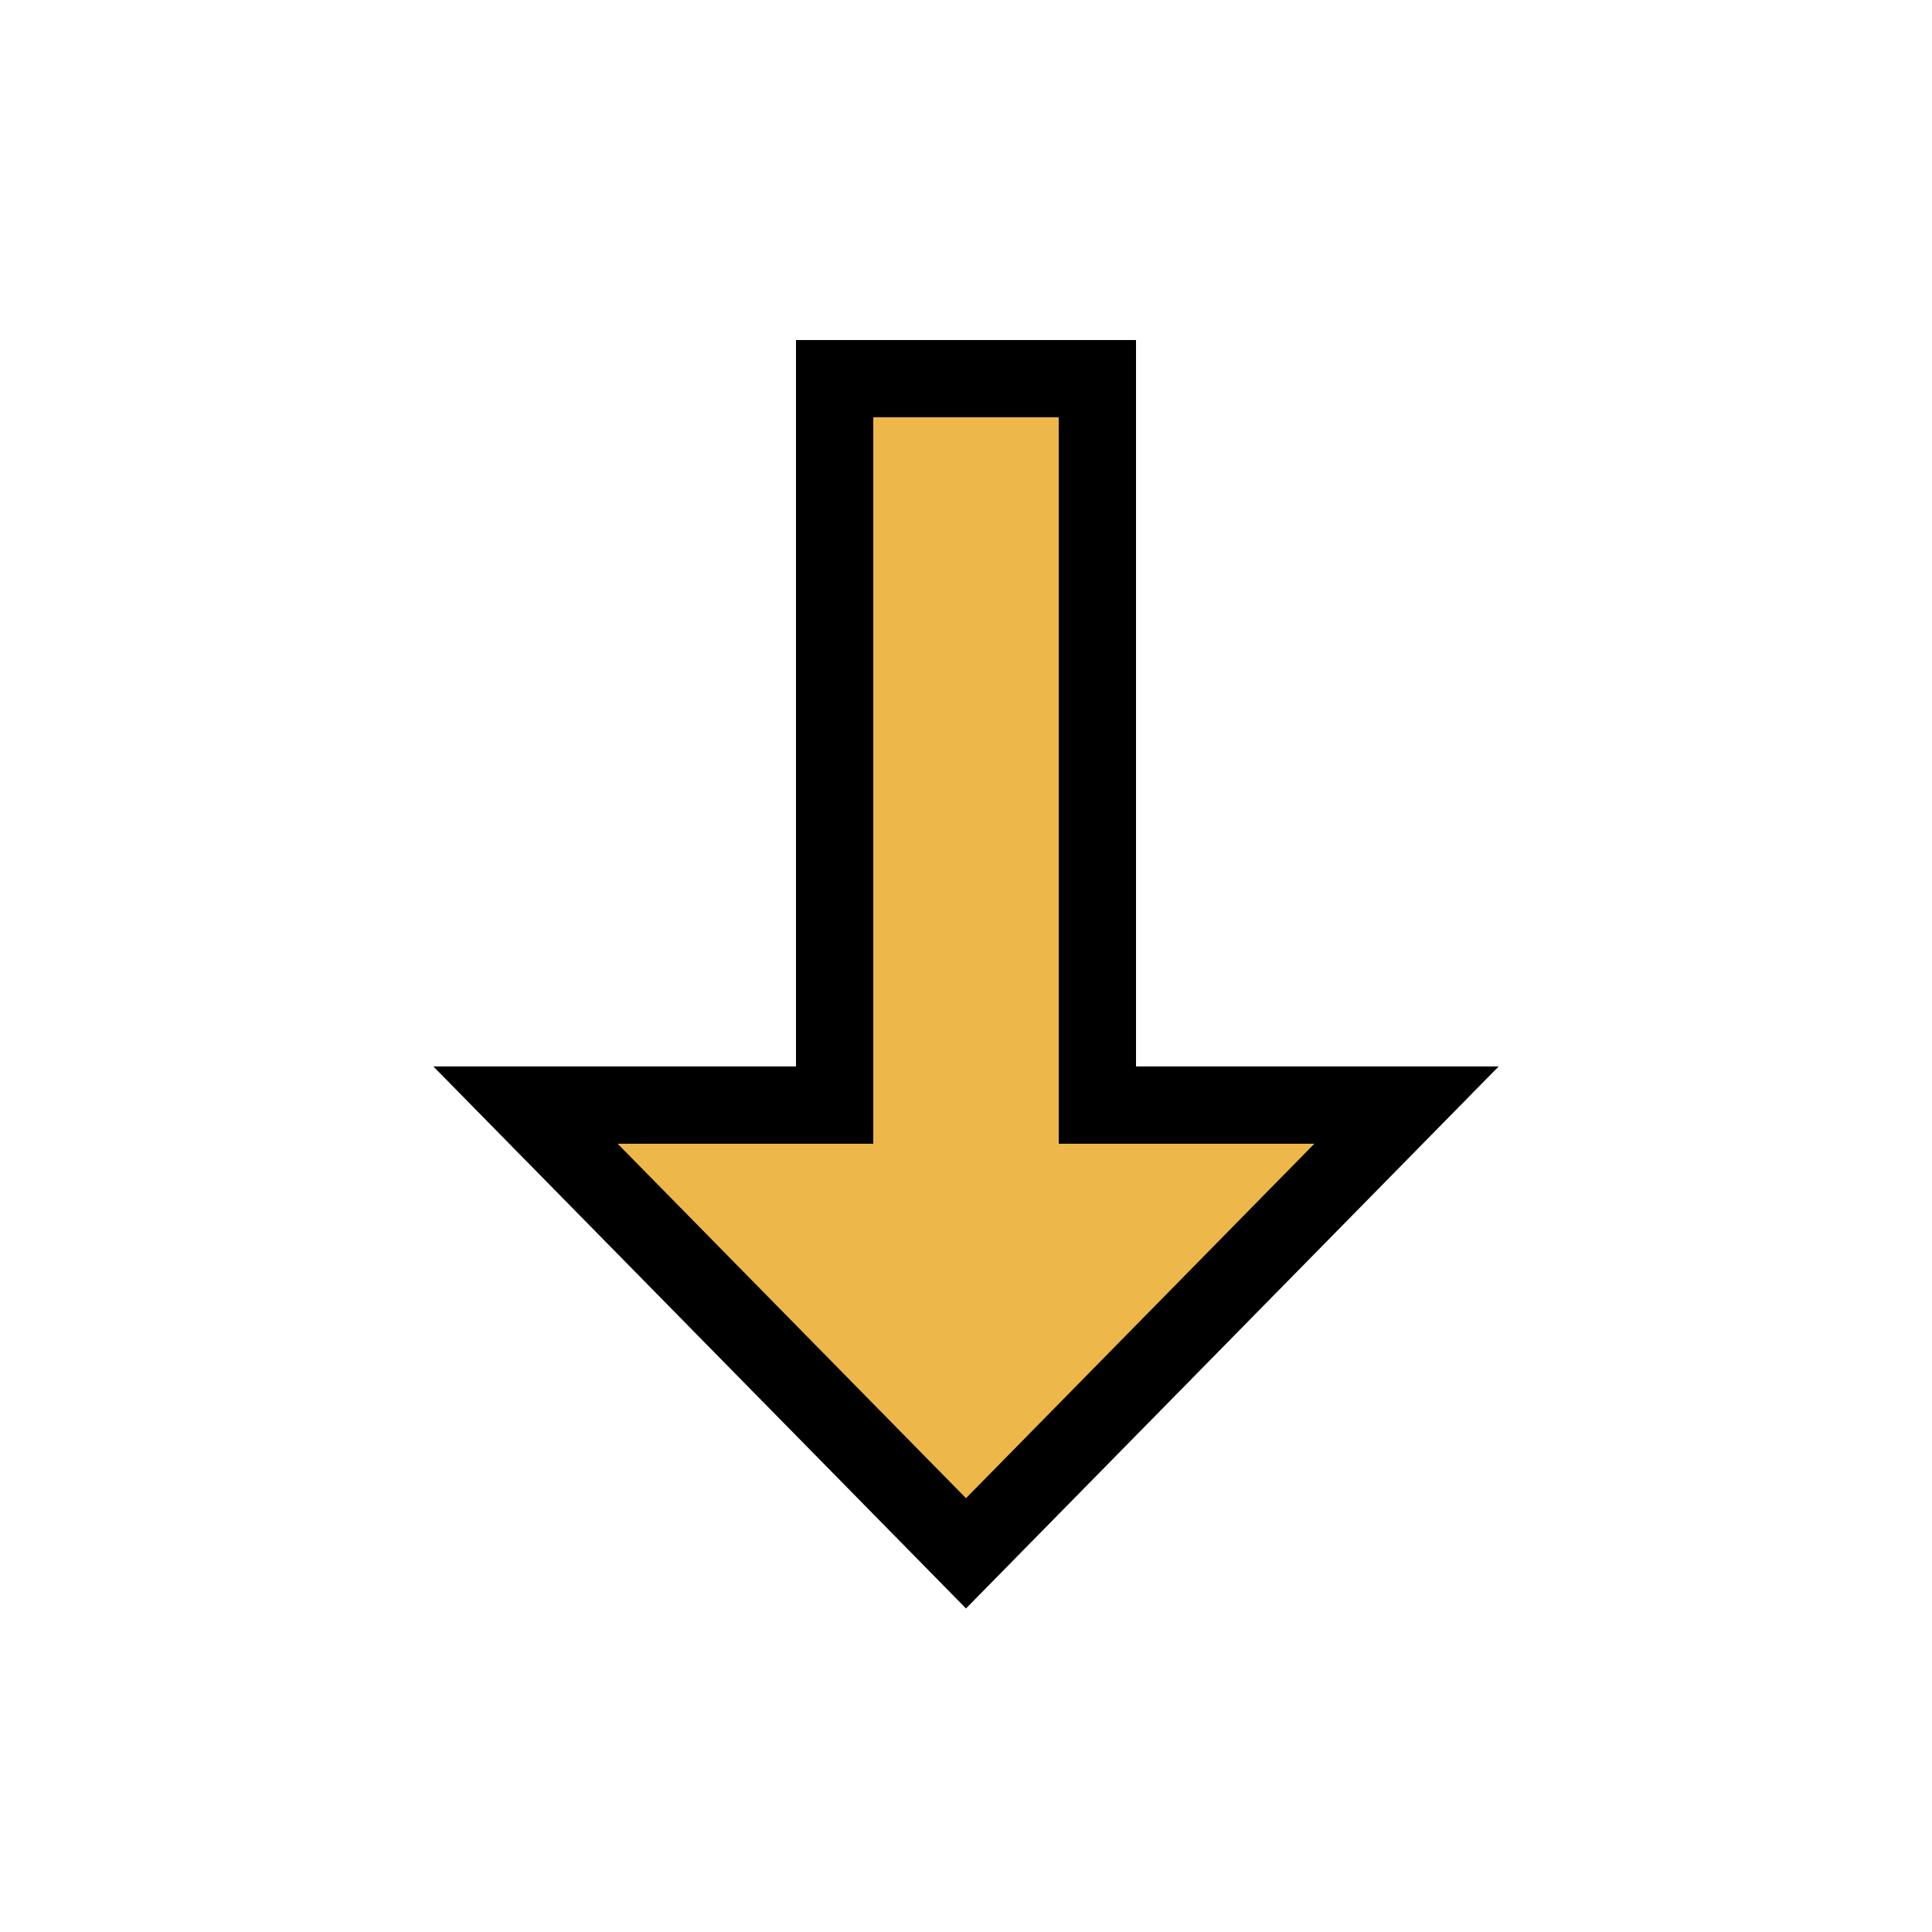 <?xml version="1.0" encoding="utf-8"?>
<!-- Generator: Adobe Illustrator 26.4.1, SVG Export Plug-In . SVG Version: 6.00 Build 0)  -->
<svg version="1.1" id="Layer_1" xmlns="http://www.w3.org/2000/svg" xmlns:xlink="http://www.w3.org/1999/xlink" x="0px" y="0px"
	 viewBox="0 0 25 25" xml:space="preserve">
<style type="text/css">
	.st0{opacity:0;}
	.st1{fill:#EDB74A;stroke:#000000;stroke-miterlimit:10;}
</style>
<g class="st0">
	<rect width="25" height="25"/>
</g>
<polygon class="st1" points="14.2,14.3 14.2,4.9 10.8,4.9 10.8,14.3 6.8,14.3 12.5,20.1 18.2,14.3 "/>
</svg>
